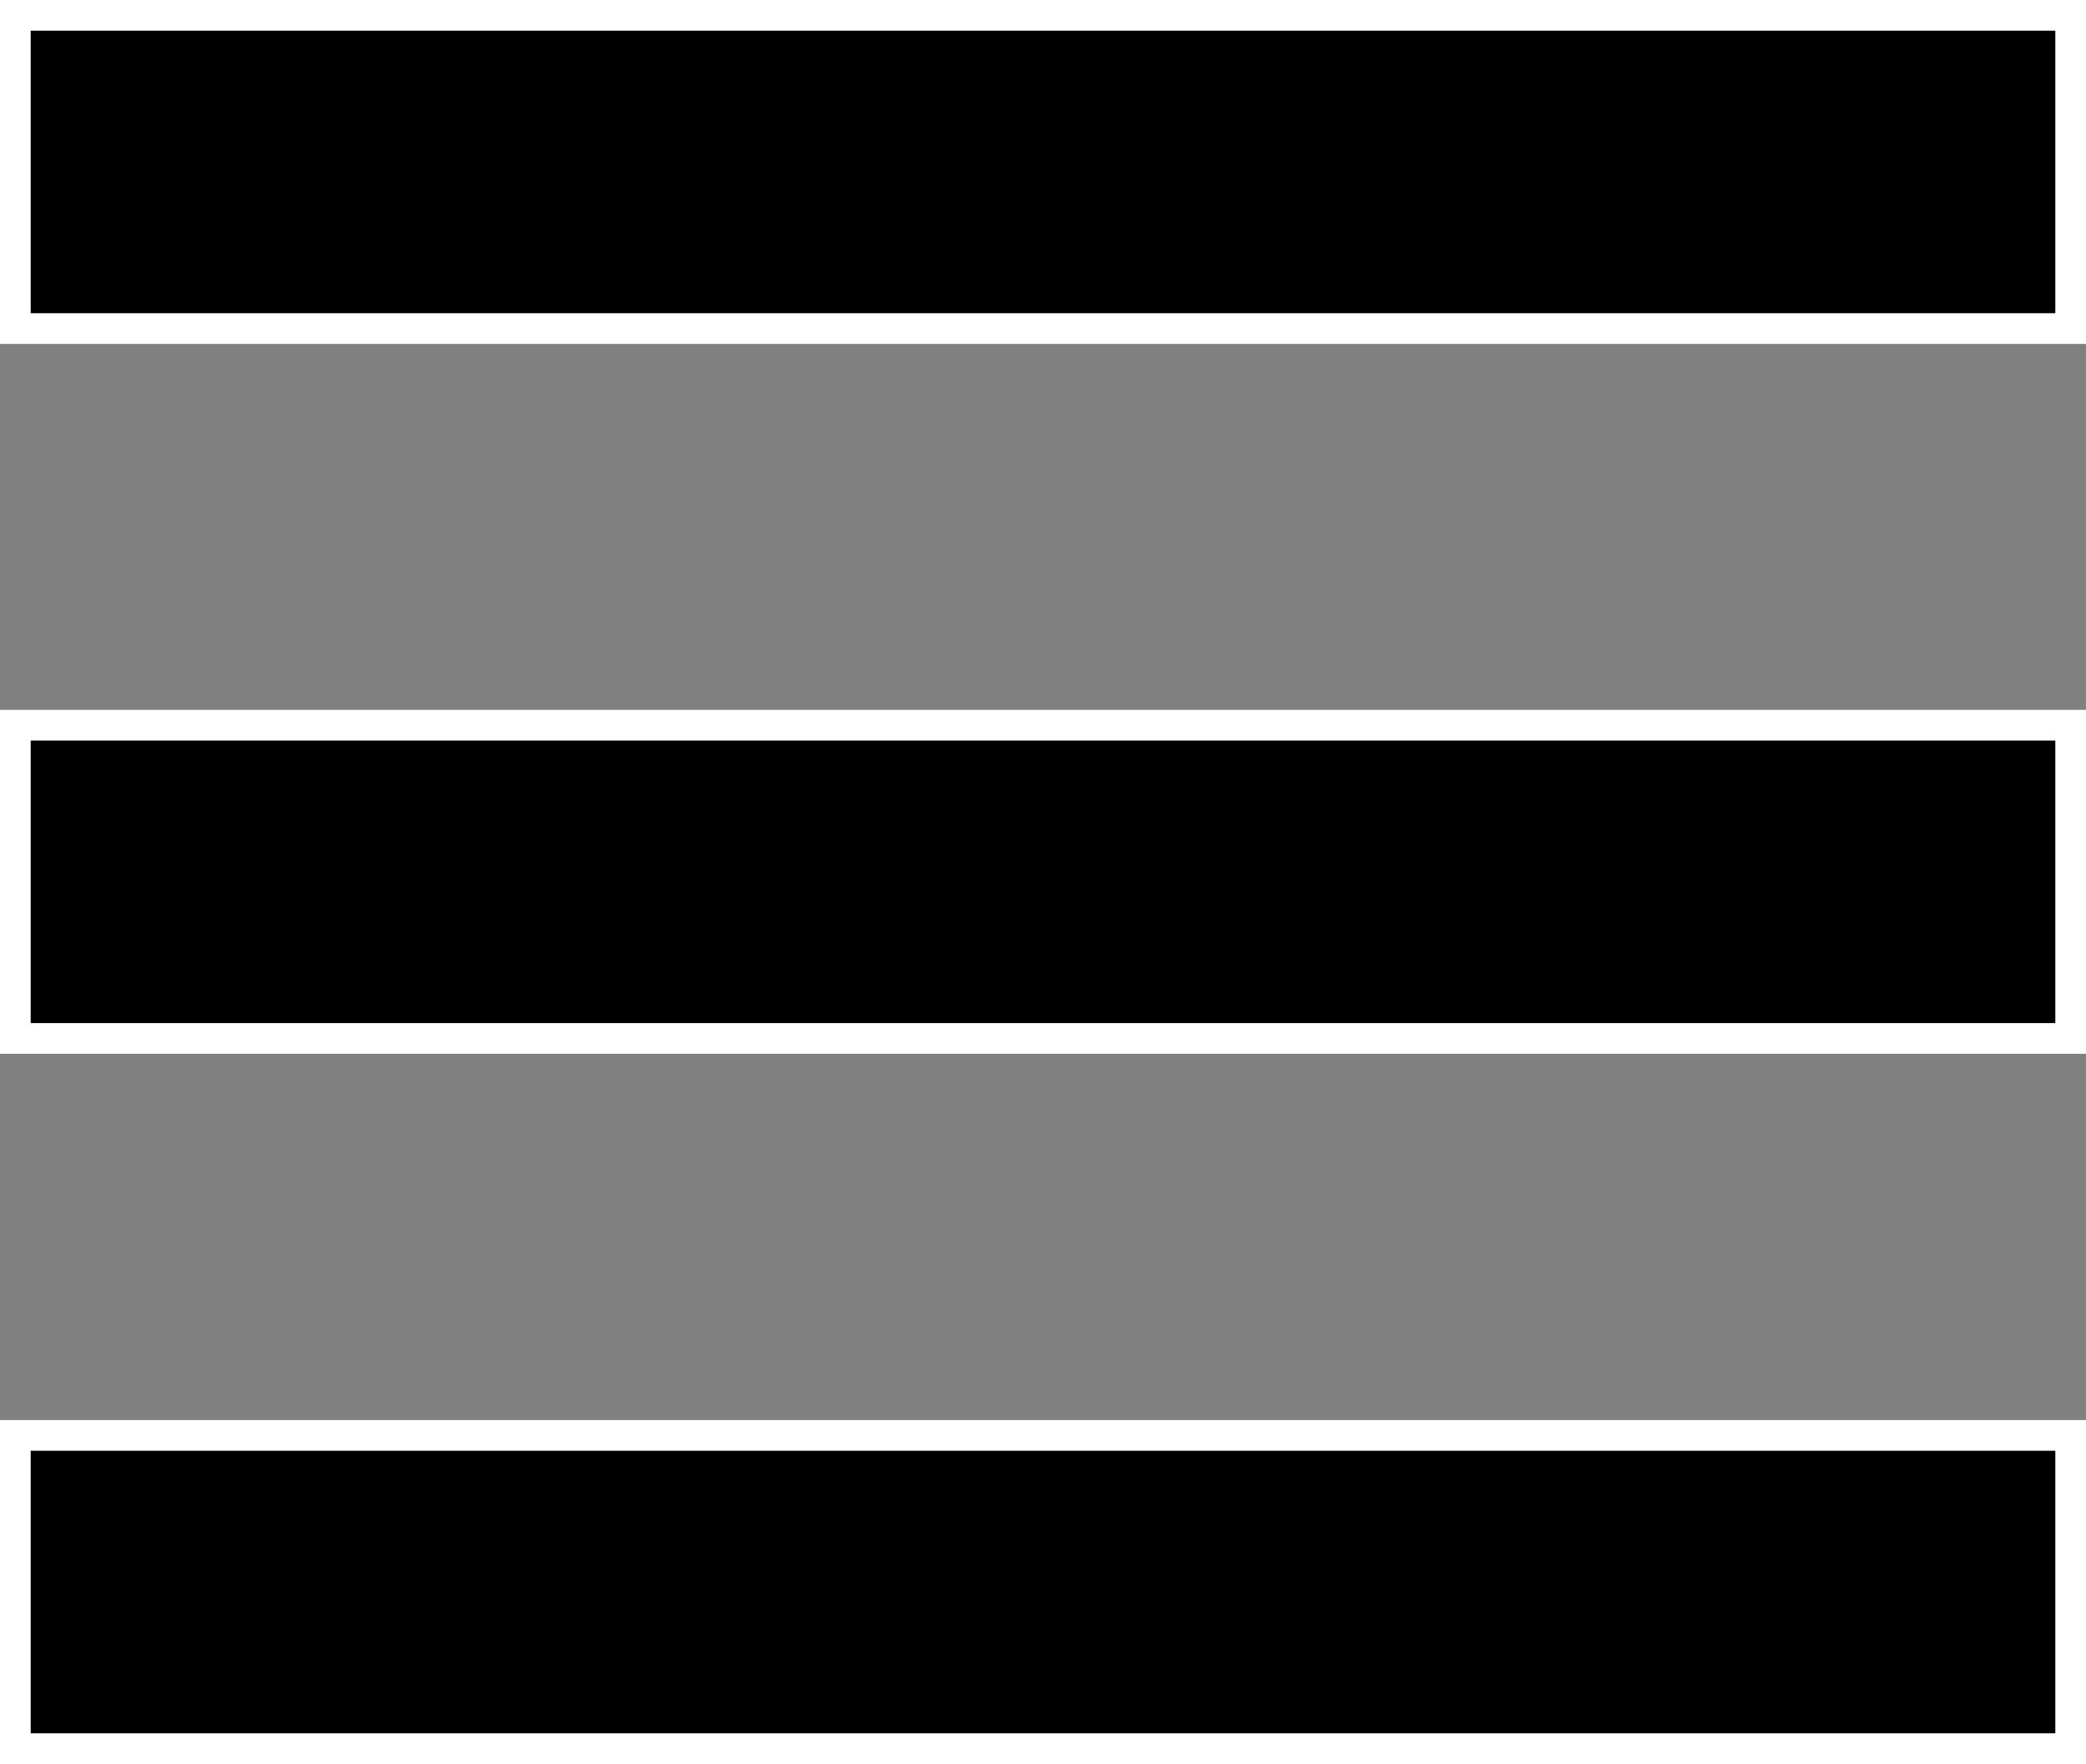 <svg id="Layer_1" data-name="Layer 1" xmlns="http://www.w3.org/2000/svg" viewBox="0 0 68 57.5"><rect x="0" y="0" width="68" height="57.5" fill="#808080" stroke="none"/><defs><style>.cls-1{stroke:#fff;stroke-miterlimit:10;}</style></defs><title>nav</title><rect class="cls-1" x="0.5" y="0.5" width="67" height="10.21"/><rect class="cls-1" x="0.5" y="23.64" width="67" height="10.21"/><rect class="cls-1" x="0.5" y="46.79" width="67" height="10.21"/></svg>